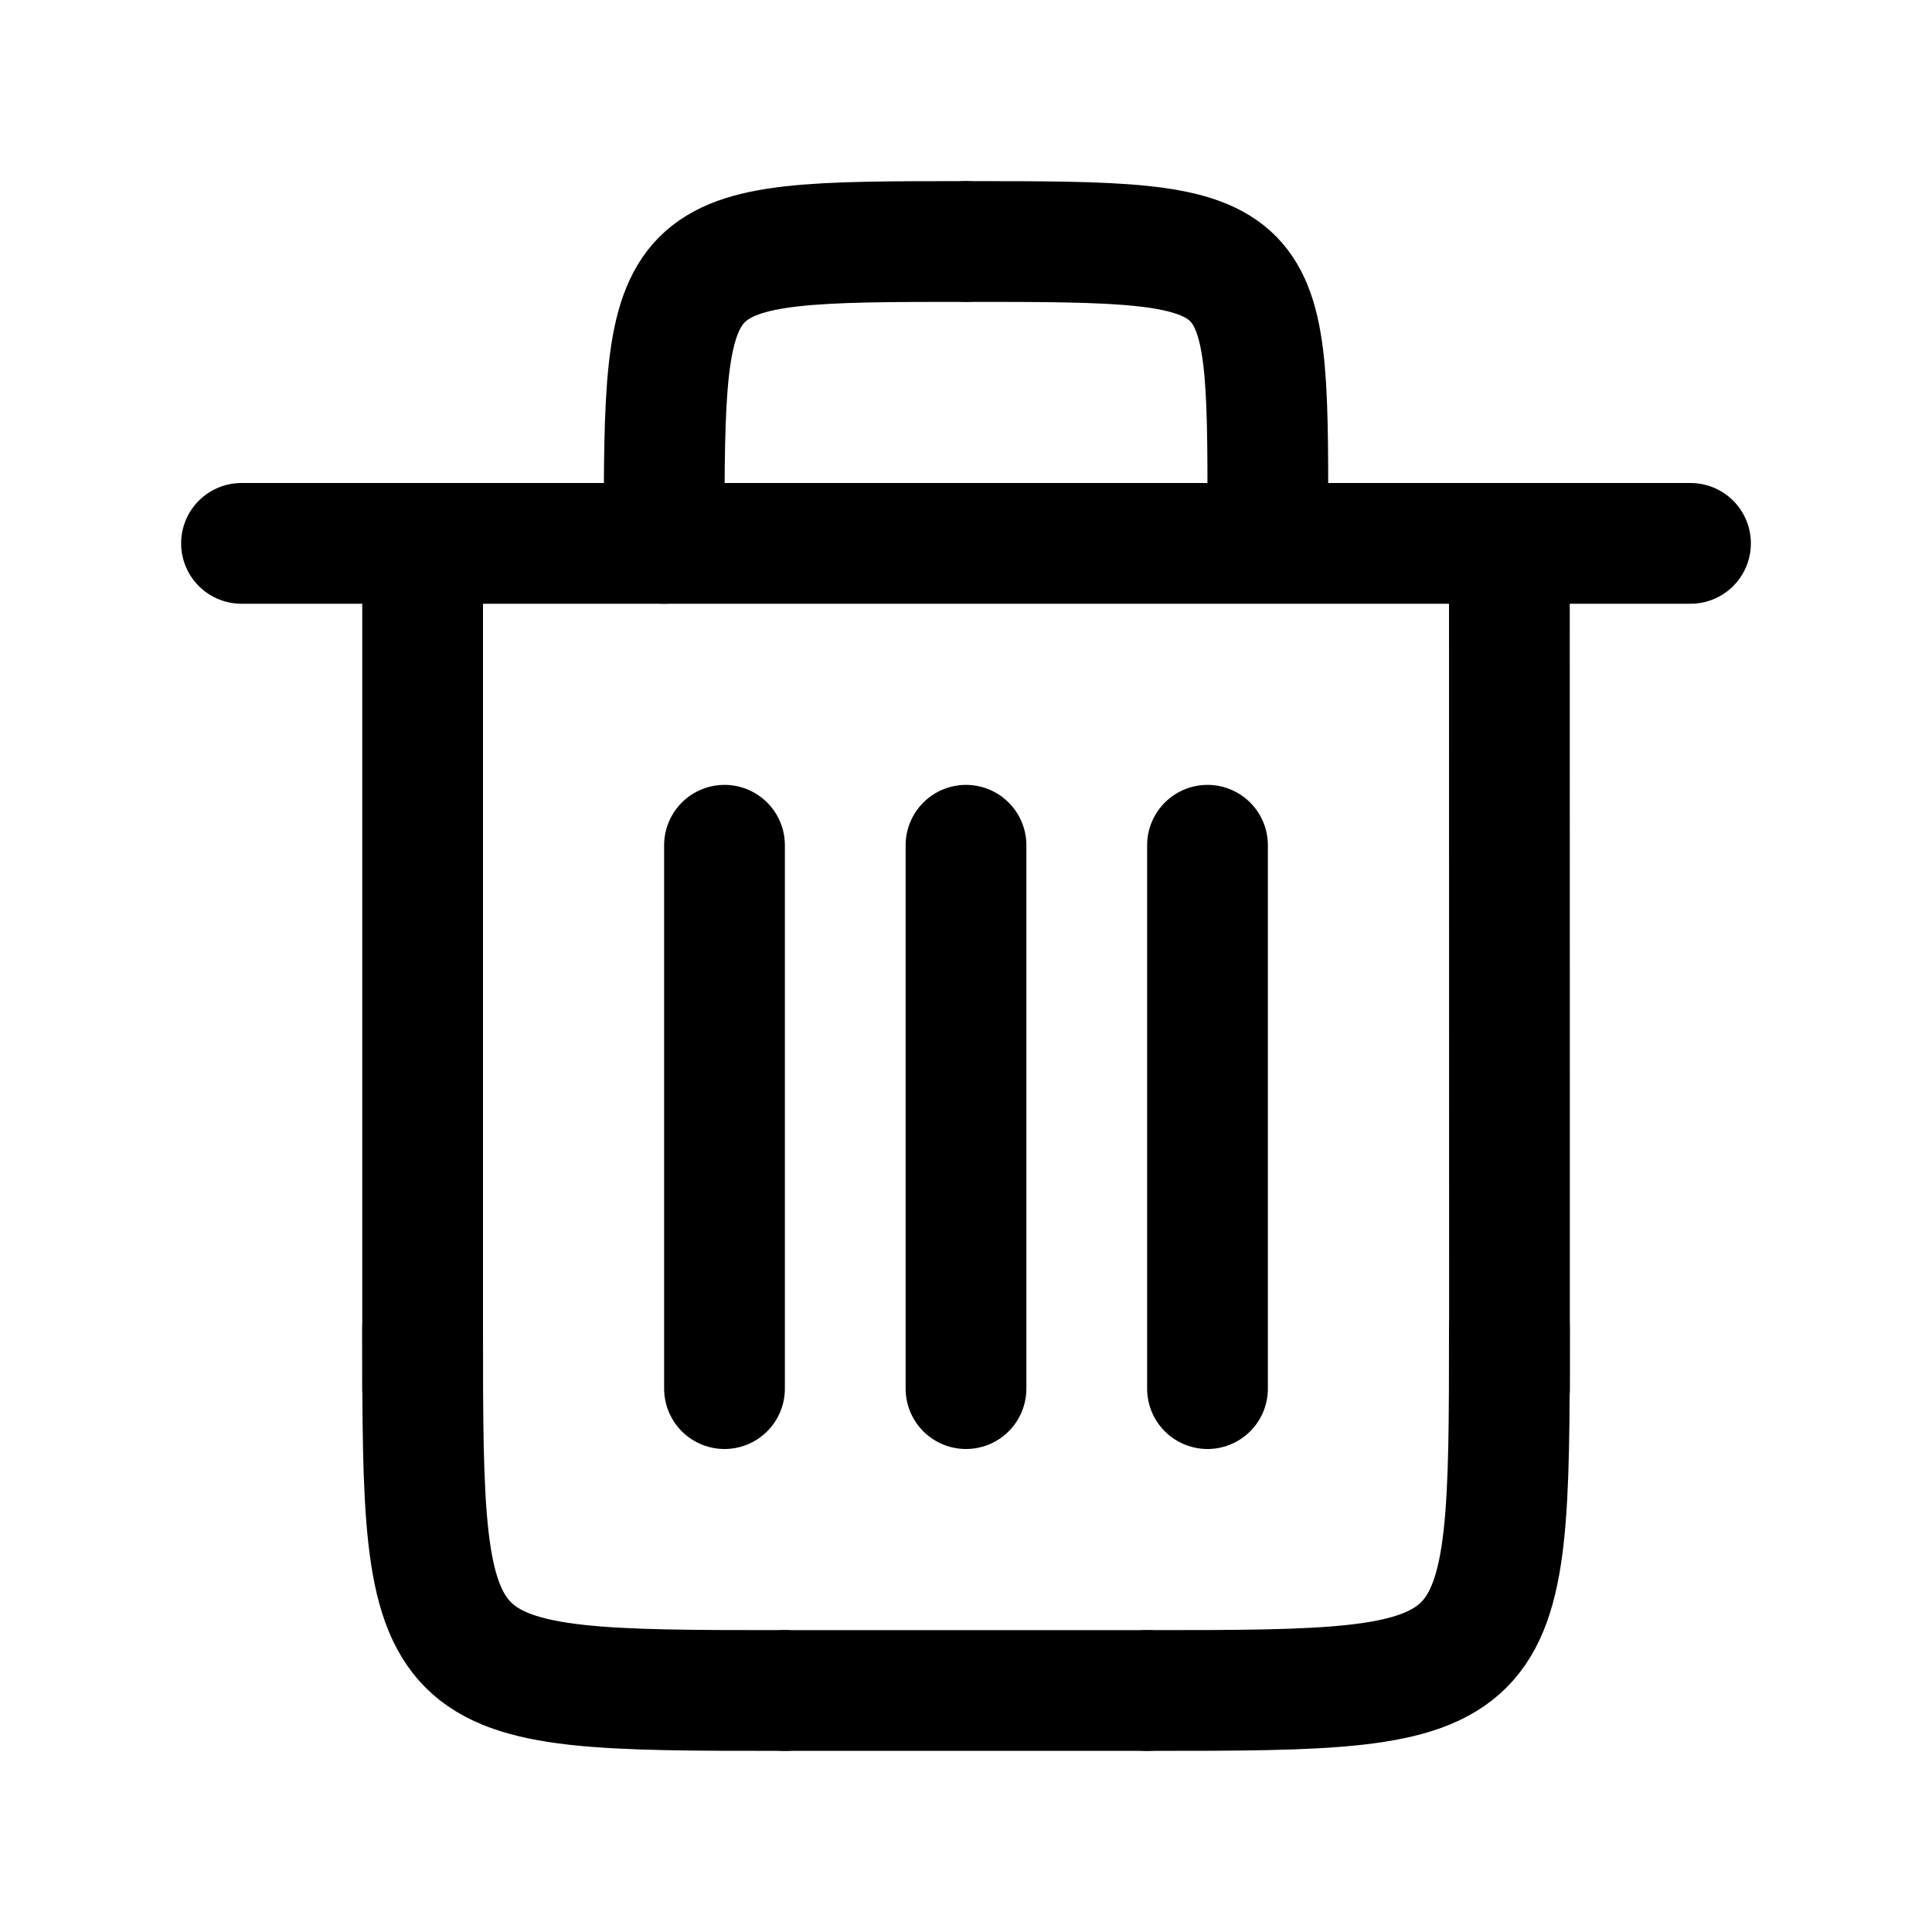<?xml version="1.0" ?><!DOCTYPE svg  PUBLIC '-//W3C//DTD SVG 1.1//EN'  'http://www.w3.org/Graphics/SVG/1.1/DTD/svg11.dtd'><svg height="100%" style="fill-rule:evenodd;clip-rule:evenodd;stroke-linecap:round;stroke-linejoin:round;stroke-miterlimit:1;" version="1.1" viewBox="0 0 32 32" width="100%" xml:space="preserve" xmlns="http://www.w3.org/2000/svg" xmlns:serif="http://www.serif.com/" xmlns:xlink="http://www.w3.org/1999/xlink"><rect height="32" id="Trash" style="fill:none;" width="32" x="0" y="0"/><path d="M13,28c-5.982,0 -6,-0.011 -6,-6" style="fill:none;stroke:#000;stroke-width:2px;"/><path d="M11,9c0,-4.985 0.01,-5 5,-5" style="fill:none;stroke:#000;stroke-width:2px;"/><path d="M21,8.5c0,-4.487 -0.01,-4.5 -5,-4.5" style="fill:none;stroke:#000;stroke-width:2px;"/><path d="M25,22c0,5.982 -0.011,6 -6,6" style="fill:none;stroke:#000;stroke-width:2px;"/><path d="M13,28l6,0" style="fill:none;stroke:#000;stroke-width:2px;"/><path d="M25,9l0.002,14" style="fill:none;stroke:#000;stroke-width:2px;"/><path d="M7,9l0,14" style="fill:none;stroke:#000;stroke-width:2px;"/><path d="M28,9l-24,0" style="fill:none;stroke:#000;stroke-width:2px;"/><path d="M12,14l0,9" style="fill:none;stroke:#000;stroke-width:2px;"/><path d="M16,14l0,9" style="fill:none;stroke:#000;stroke-width:2px;"/><path d="M20,14l0,9" style="fill:none;stroke:#000;stroke-width:2px;"/></svg>